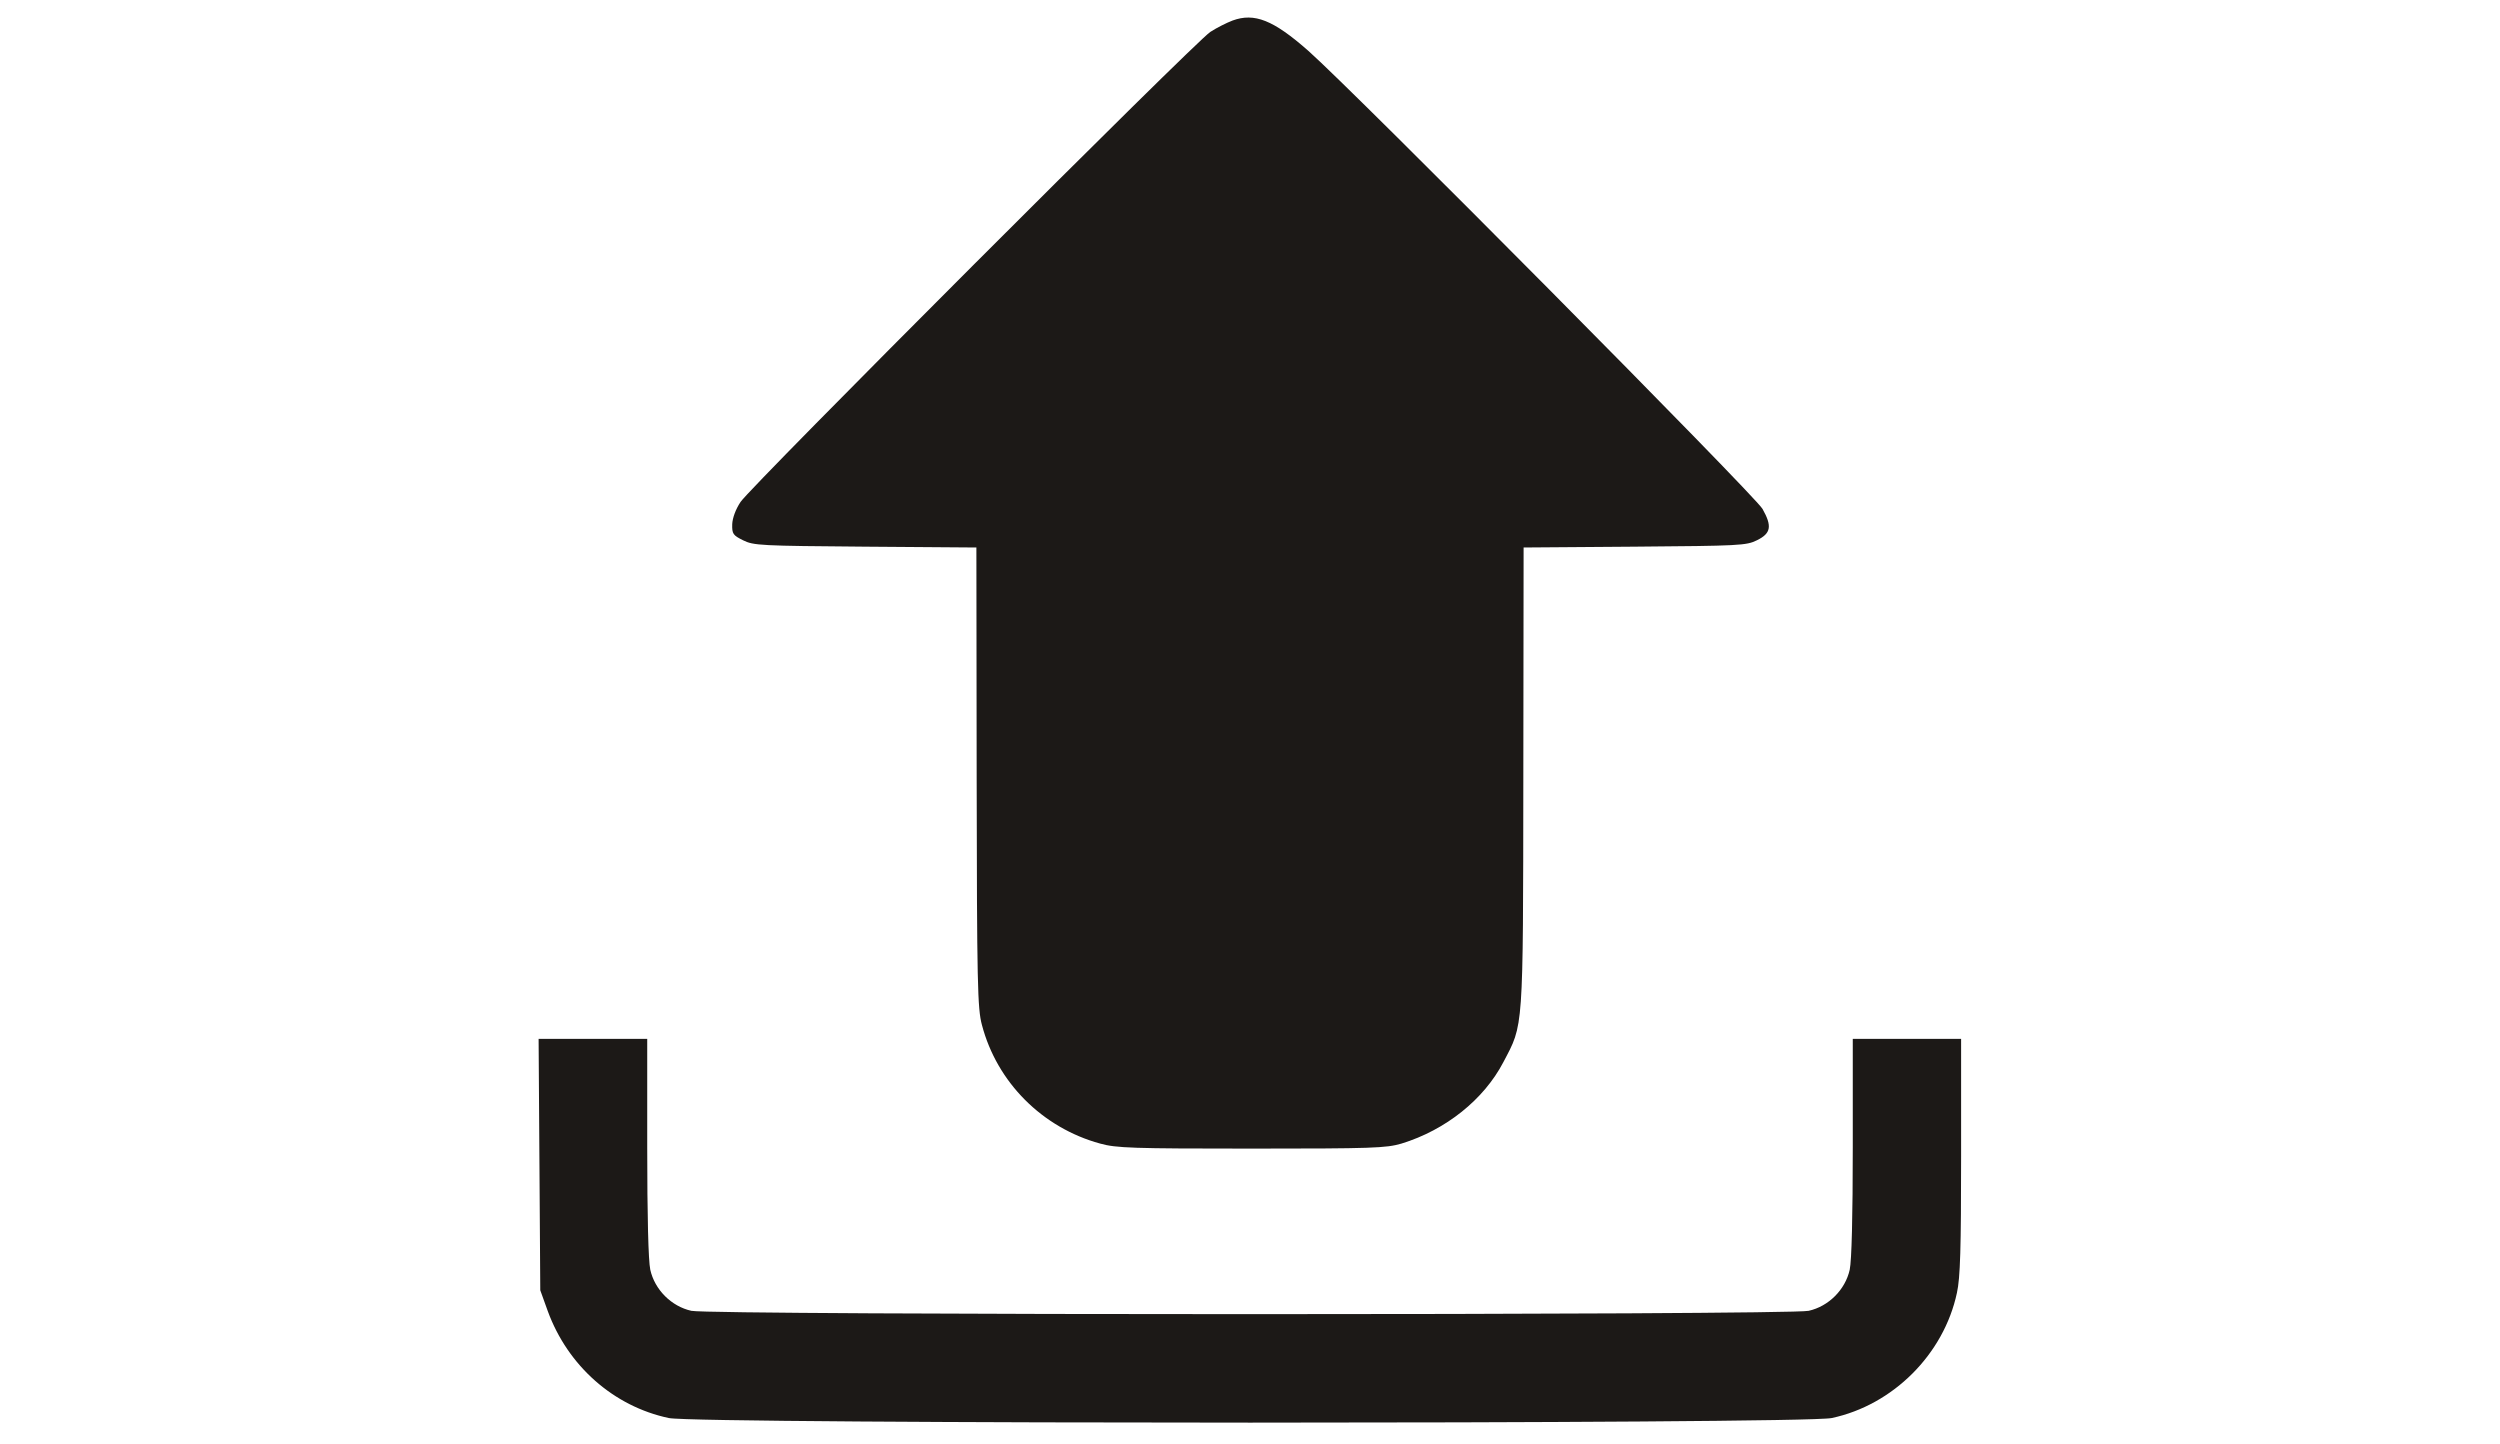 <?xml version="1.0" standalone="no"?>
<!DOCTYPE svg PUBLIC "-//W3C//DTD SVG 20010904//EN"
 "http://www.w3.org/TR/2001/REC-SVG-20010904/DTD/svg10.dtd">
<svg version="1.0" xmlns="http://www.w3.org/2000/svg"
 width="900pt" height="520pt" viewBox="0 0 900 520"
 preserveAspectRatio="xMidYMid meet">
<g transform="translate(0,520) scale(0.1,-0.1)"
fill="#1C1917" stroke="none">
<path d="M4437 5126 c-21 -8 -57 -26 -80 -41 -54 -35 -1654 -1636 -1691 -1692
-18 -27 -29 -58 -30 -80 -1 -35 3 -40 39 -58 38 -19 63 -20 440 -23 l400 -3 1
-827 c1 -746 3 -833 19 -892 54 -206 217 -370 426 -427 57 -16 116 -18 544
-18 438 0 485 2 540 18 160 49 297 159 367 293 73 139 71 104 72 1026 l1 827
400 3 c376 3 402 4 440 23 51 25 55 51 20 113 -28 49 -1471 1504 -1635 1649
-126 111 -194 138 -273 109z"/>
<path d="M1942 1008 l3 -453 27 -75 c72 -197 237 -343 436 -385 102 -22 4084
-22 4186 0 221 47 404 230 451 451 12 54 15 160 15 492 l0 422 -195 0 -195 0
0 -390 c0 -248 -4 -408 -11 -441 -16 -72 -76 -132 -148 -148 -74 -16 -3948
-16 -4022 0 -72 16 -132 76 -148 148 -7 33 -11 193 -11 441 l0 390 -196 0
-195 0 3 -452z"/>
</g>
</svg>
